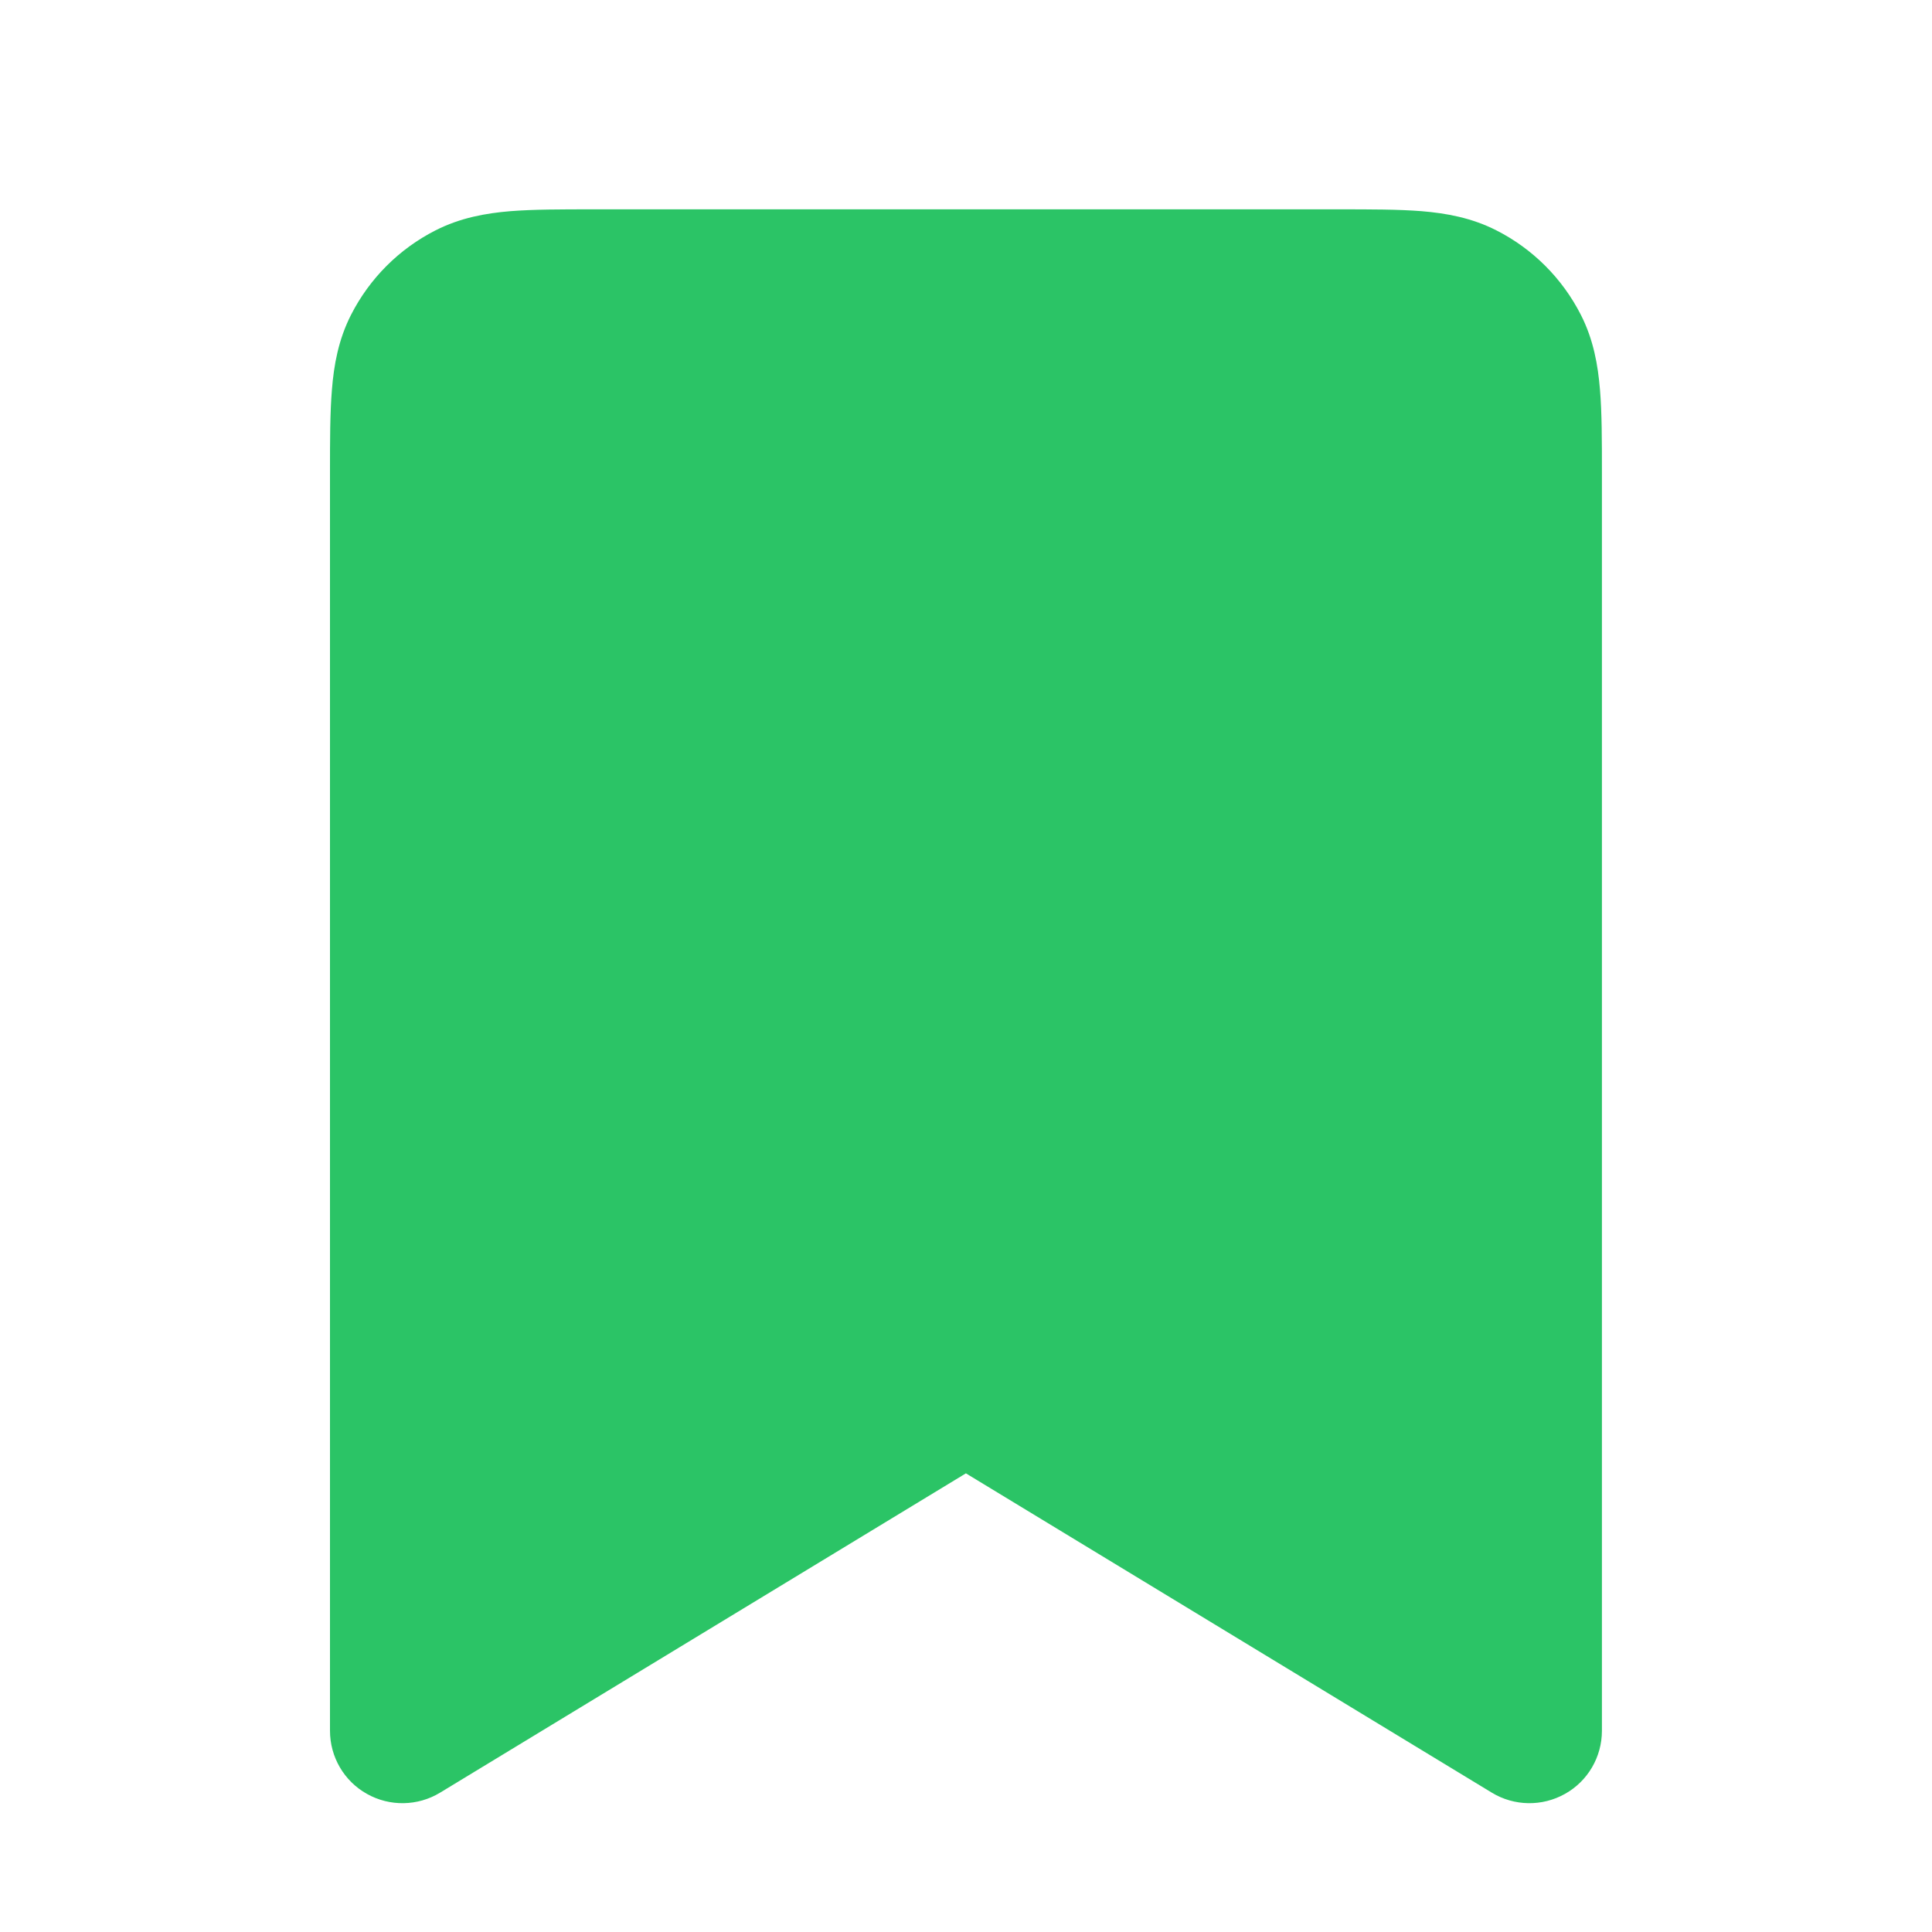 <svg xmlns="http://www.w3.org/2000/svg" width="20" height="20" viewBox="0 0 20 20" fill="none">
  <path d="M6.138 2.167C5.812 2.167 5.523 2.167 5.284 2.186C5.029 2.207 4.765 2.254 4.508 2.385C4.132 2.576 3.826 2.882 3.634 3.259C3.503 3.516 3.456 3.78 3.436 4.035C3.416 4.274 3.416 4.563 3.416 4.889L3.416 17.917C3.416 18.188 3.562 18.438 3.798 18.57C4.034 18.703 4.324 18.698 4.555 18.558L9.999 15.252L15.444 18.558C15.675 18.698 15.964 18.703 16.201 18.57C16.437 18.438 16.583 18.188 16.583 17.917L16.583 4.889C16.583 4.563 16.583 4.274 16.563 4.035C16.542 3.78 16.496 3.516 16.365 3.259C16.173 2.882 15.867 2.576 15.491 2.385C15.234 2.254 14.97 2.207 14.715 2.186C14.476 2.167 14.187 2.167 13.861 2.167H6.138Z" fill="#2BC466"/>
</svg>